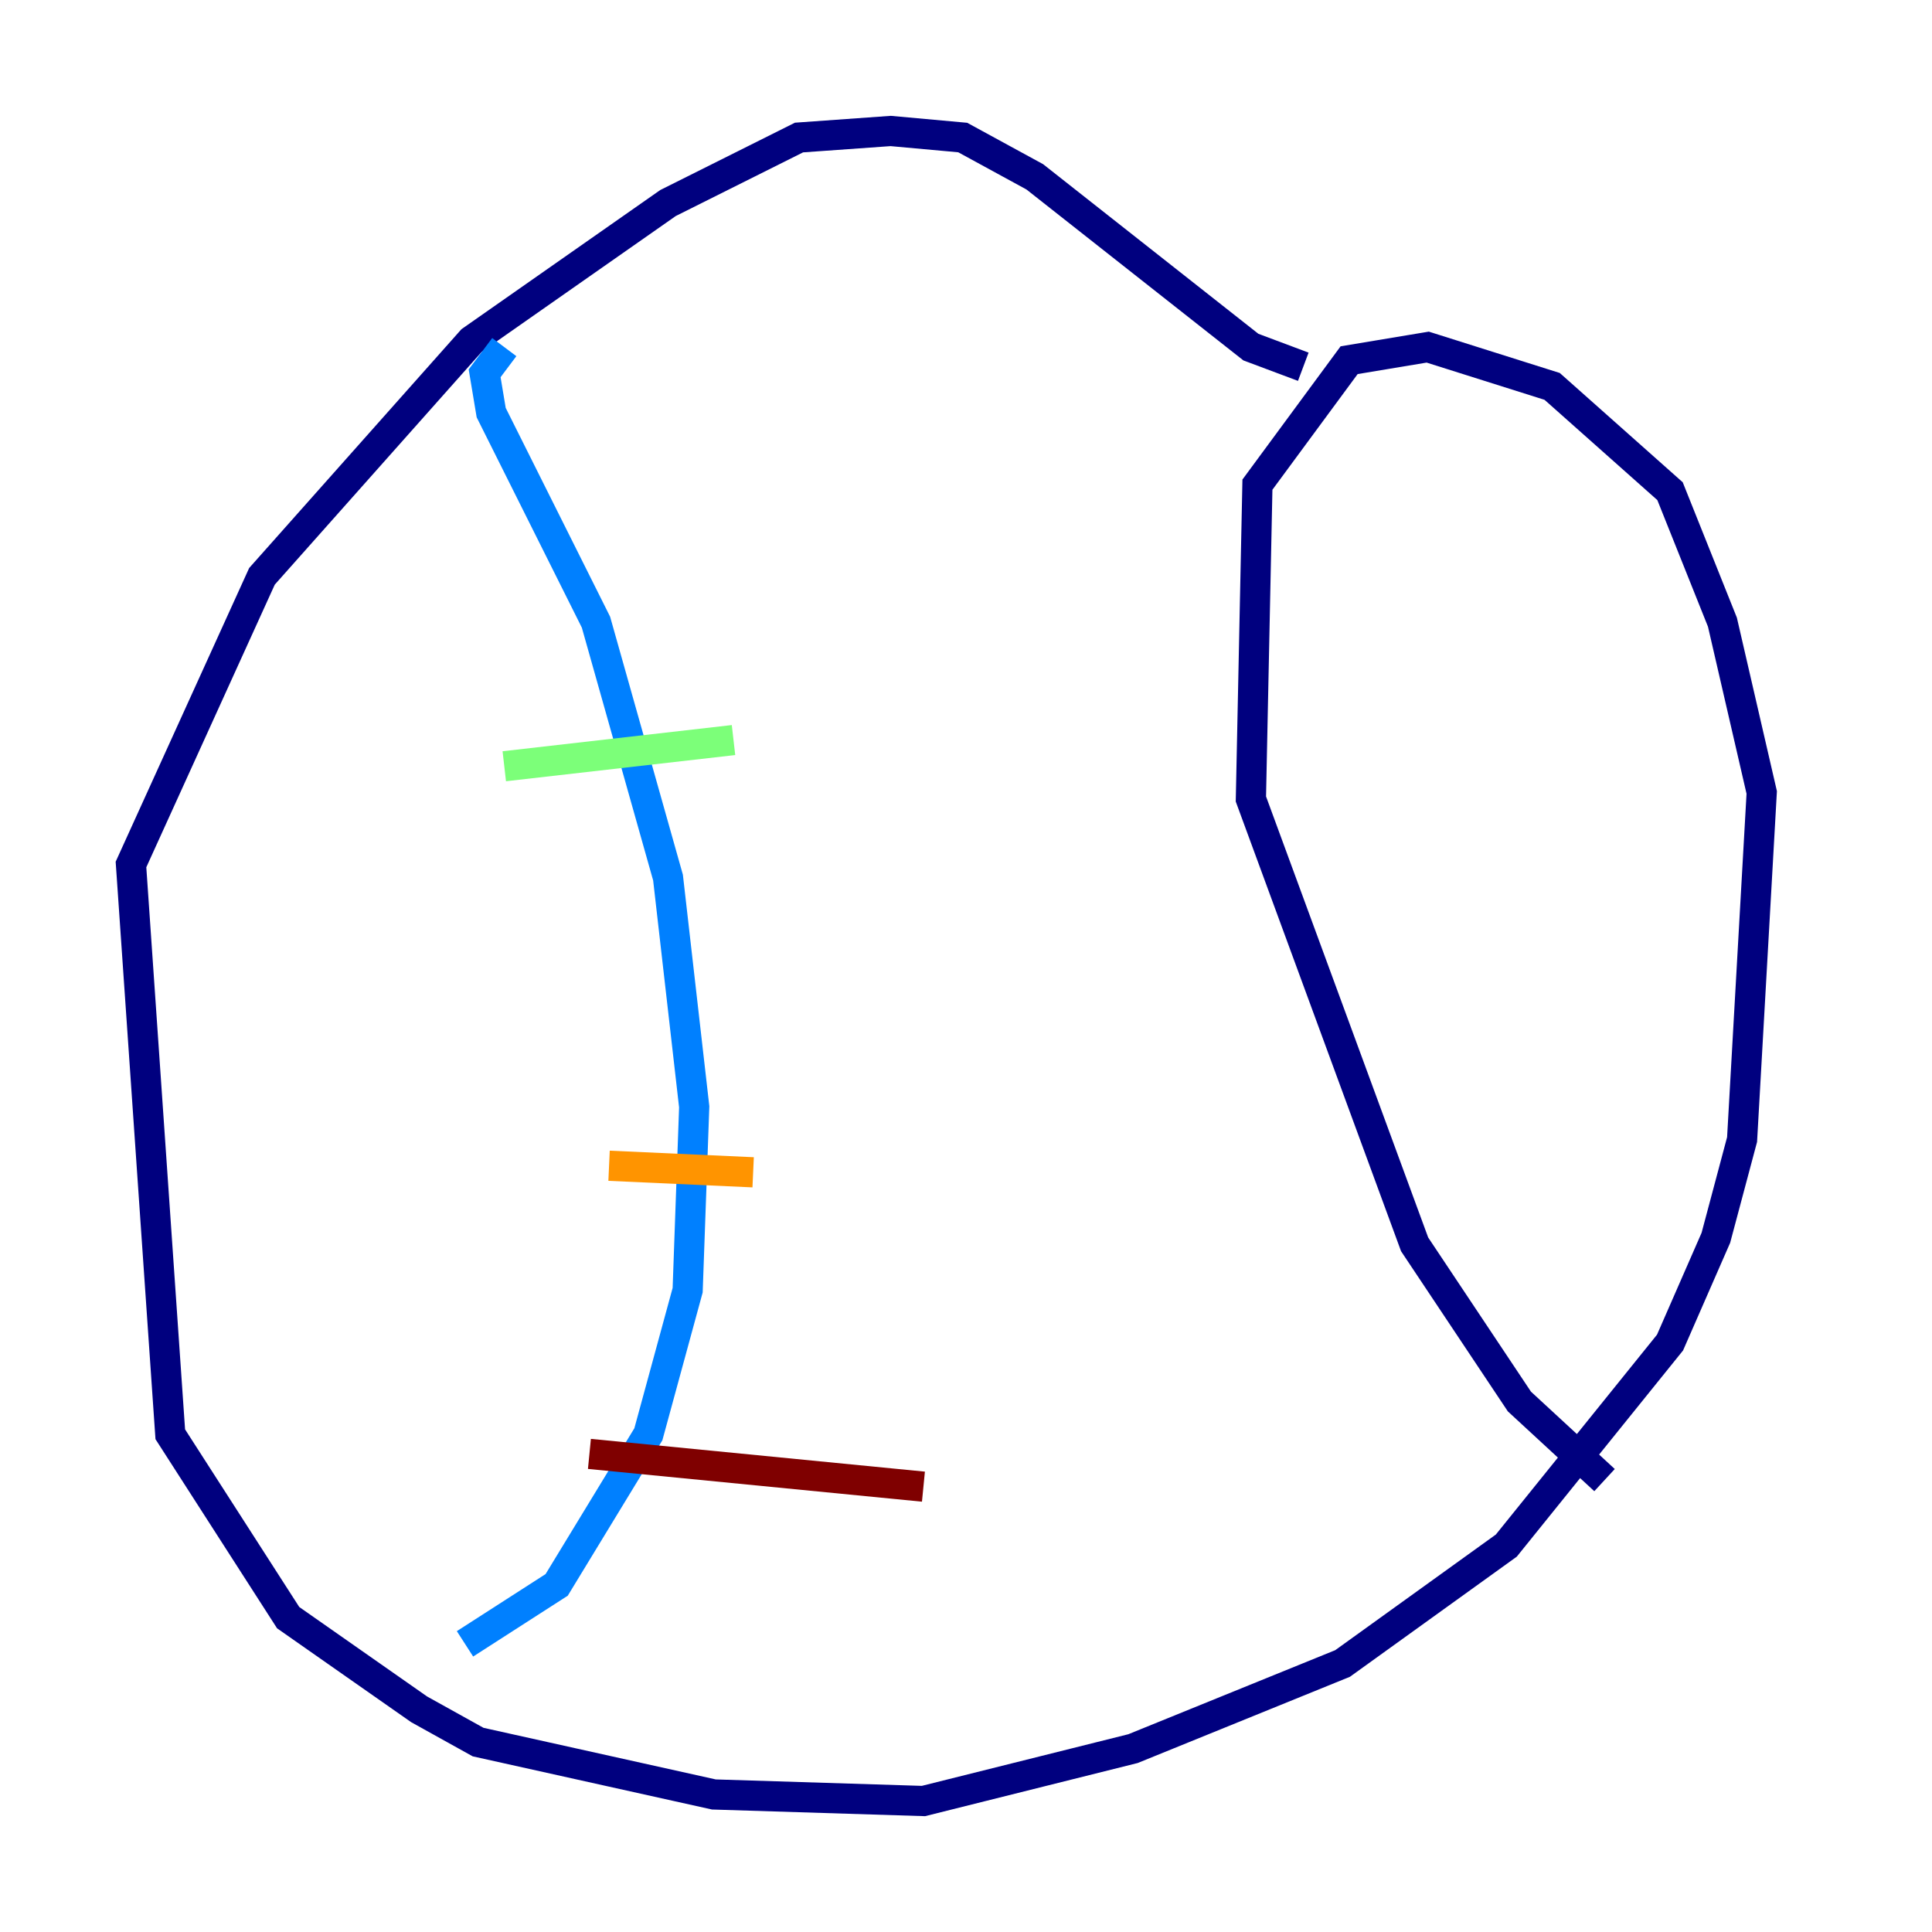 <?xml version="1.0" encoding="utf-8" ?>
<svg baseProfile="tiny" height="128" version="1.2" viewBox="0,0,128,128" width="128" xmlns="http://www.w3.org/2000/svg" xmlns:ev="http://www.w3.org/2001/xml-events" xmlns:xlink="http://www.w3.org/1999/xlink"><defs /><polyline fill="none" points="86.346,24.298 82.875,22.997 68.556,11.715 63.783,9.112 59.01,8.678 52.936,9.112 44.258,13.451 31.241,22.563 17.356,38.183 8.678,57.275 11.281,95.024 19.091,107.173 27.77,113.248 31.675,115.417 47.295,118.888 61.18,119.322 75.064,115.851 88.949,110.21 99.797,102.4 110.644,88.949 113.681,82.007 115.417,75.498 116.719,52.502 114.115,41.22 110.644,32.542 102.834,25.6 94.59,22.997 89.383,23.864 83.308,32.108 82.875,52.936 93.722,82.441 100.664,92.854 106.305,98.061" stroke="#00007f" stroke-width="2" /><polyline fill="none" points="33.41,22.997 32.108,24.732 32.542,27.336 39.485,41.22 44.258,58.142 45.993,73.329 45.559,85.478 42.956,95.024 36.881,105.003 30.807,108.909" stroke="#0080ff" stroke-width="2" /><polyline fill="none" points="33.41,50.766 48.597,49.031" stroke="#7cff79" stroke-width="2" /><polyline fill="none" points="40.352,77.234 49.898,77.668" stroke="#ff9400" stroke-width="2" /><polyline fill="none" points="39.051,96.325 61.18,98.495" stroke="#7f0000" stroke-width="2" /></svg>